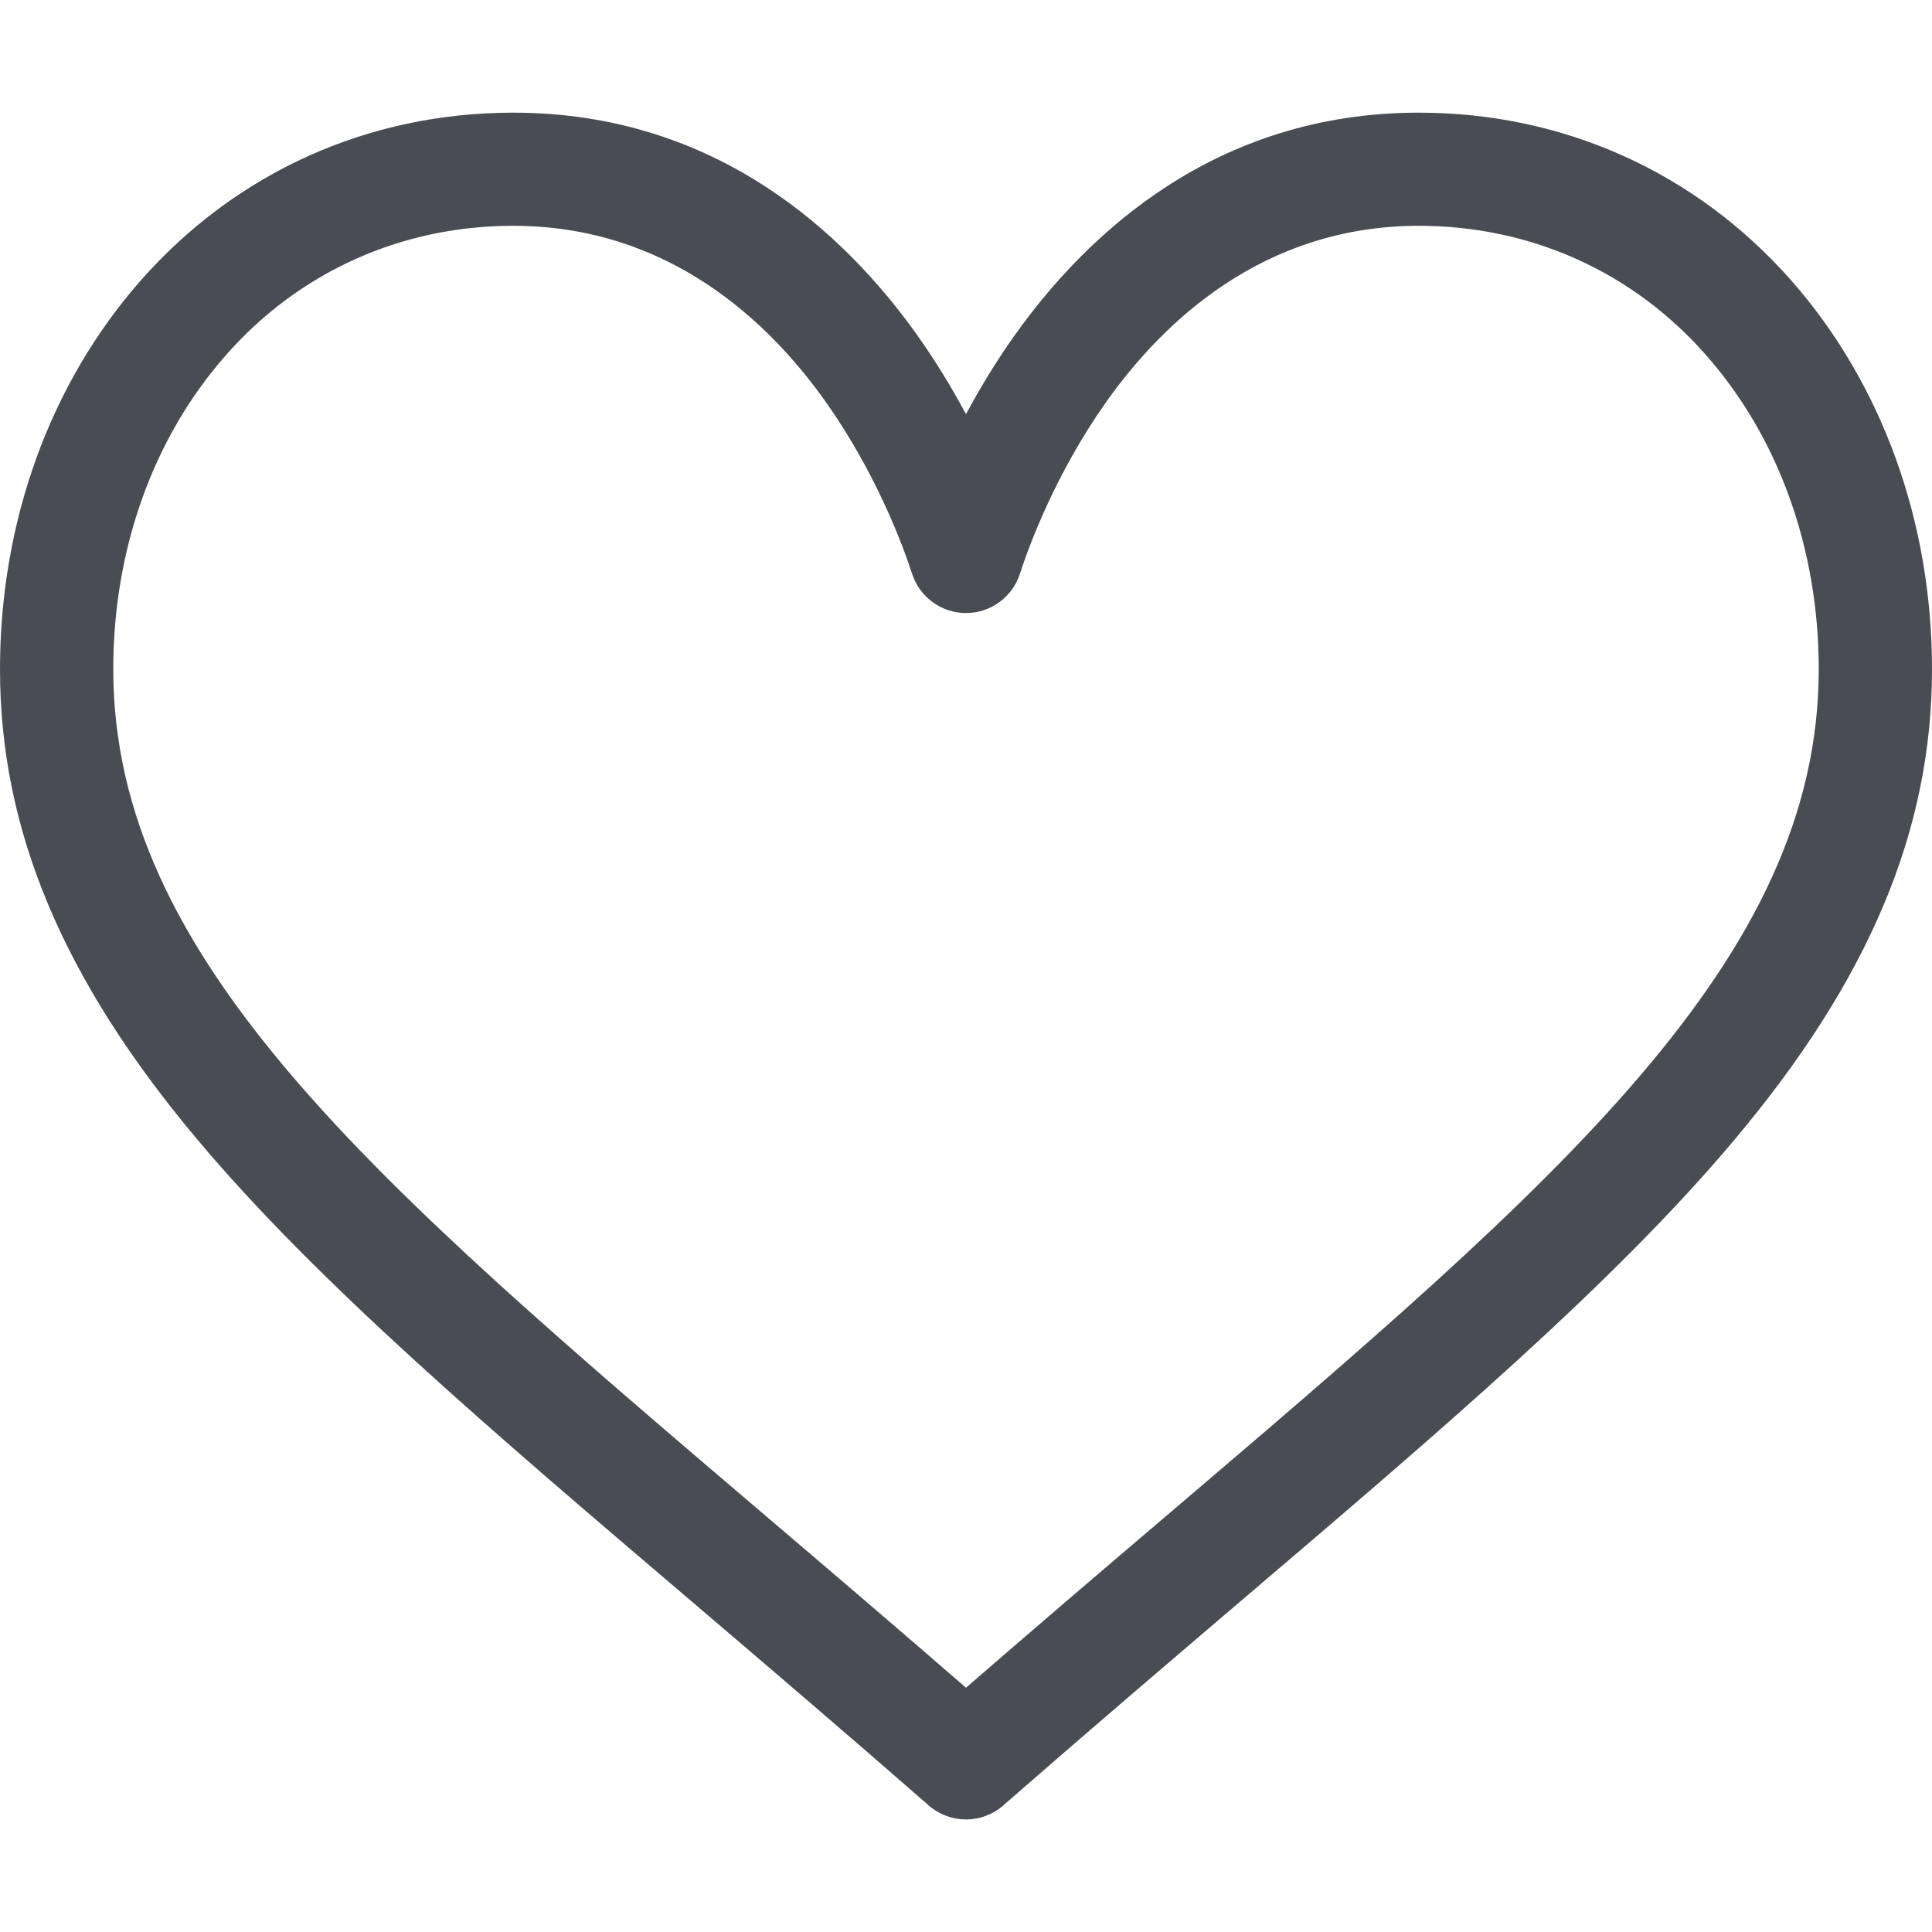 <svg width="16" height="16" viewBox="0 0 16 16" fill="none" xmlns="http://www.w3.org/2000/svg">
<path d="M14.833 2.321C14.043 1.426 12.949 0.933 11.75 0.933C10.064 0.933 8.997 1.939 8.398 2.784C8.243 3.003 8.111 3.223 8 3.43C7.889 3.223 7.757 3.003 7.602 2.784C7.003 1.939 5.936 0.933 4.25 0.933C3.051 0.933 1.957 1.426 1.167 2.321C0.415 3.175 0 4.319 0 5.542C0 6.874 0.52 8.112 1.636 9.439C2.633 10.626 4.068 11.848 5.73 13.264C6.349 13.792 6.989 14.338 7.671 14.934L7.691 14.952C7.78 15.029 7.89 15.068 8 15.068C8.11 15.068 8.22 15.029 8.309 14.952L8.329 14.934C9.011 14.338 9.651 13.792 10.27 13.264C11.932 11.848 13.367 10.626 14.364 9.439C15.48 8.112 16 6.874 16 5.542C16 4.319 15.585 3.175 14.833 2.321ZM9.662 12.551C9.129 13.005 8.579 13.474 8 13.977C7.421 13.474 6.871 13.005 6.338 12.551C3.086 9.78 0.938 7.949 0.938 5.542C0.938 4.548 1.269 3.624 1.871 2.941C2.479 2.25 3.324 1.87 4.25 1.87C5.535 1.87 6.366 2.662 6.837 3.326C7.259 3.922 7.479 4.522 7.554 4.753C7.617 4.946 7.797 5.077 8 5.077C8.203 5.077 8.383 4.946 8.446 4.753C8.521 4.522 8.741 3.922 9.163 3.326C9.634 2.662 10.465 1.87 11.75 1.87C12.676 1.87 13.521 2.25 14.129 2.941C14.731 3.624 15.062 4.548 15.062 5.542C15.062 7.949 12.914 9.78 9.662 12.551Z" fill="#494C52"/>
</svg>
